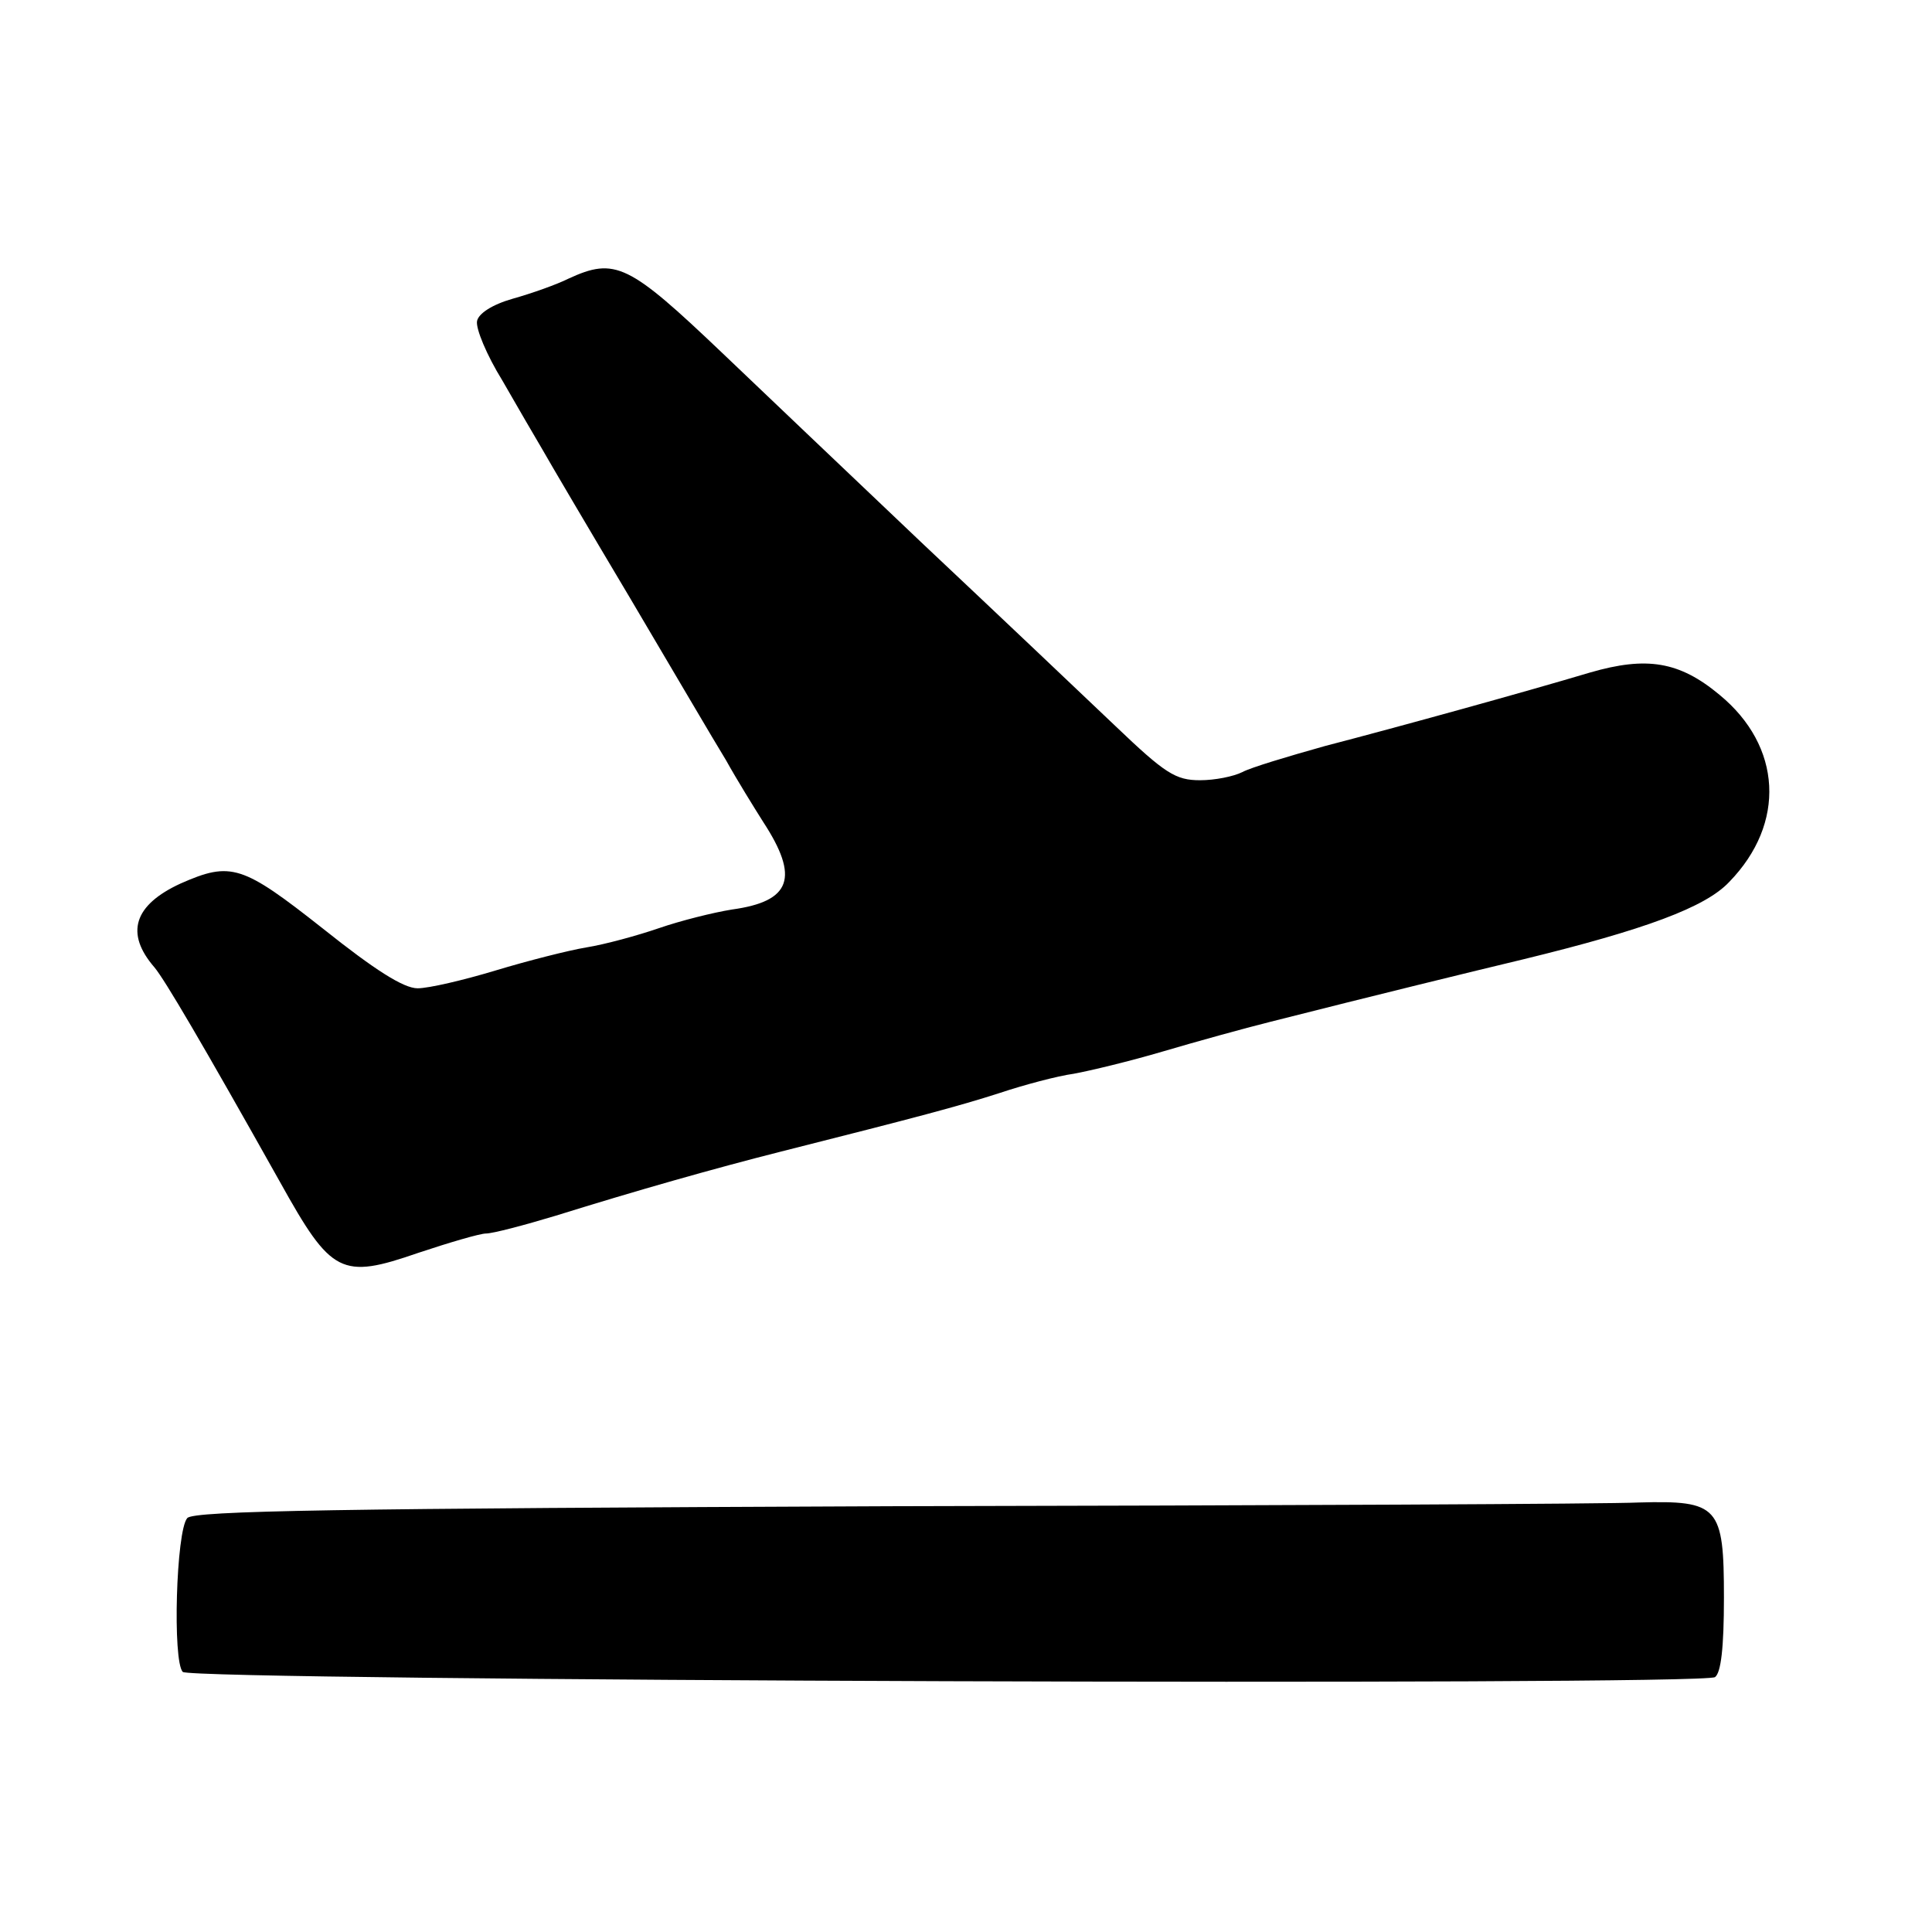 <?xml version="1.0" standalone="no"?>
<!DOCTYPE svg PUBLIC "-//W3C//DTD SVG 20010904//EN"
 "http://www.w3.org/TR/2001/REC-SVG-20010904/DTD/svg10.dtd">
<svg version="1.0" xmlns="http://www.w3.org/2000/svg"
 width="260pt" height="260pt" viewBox="0 0 260 260"
 preserveAspectRatio="xMidYMid meet">
<g transform="translate(0,260) scale(0.1,-0.1)"
fill="#000000" stroke="none">
<path d="M765 2225 c-16 -8 -50 -20 -75 -27 -28 -8 -46 -20 -48 -30 -2 -10 13
-46 34 -80 20 -35 44 -76 54 -93 9 -16 62 -106 118 -200 55 -93 113 -192 129
-218 15 -27 38 -64 50 -83 49 -75 38 -107 -42 -118 -25 -4 -69 -15 -98 -25
-29 -10 -73 -22 -98 -26 -24 -4 -79 -18 -122 -31 -43 -13 -90 -24 -105 -24
-19 0 -58 25 -127 80 -109 86 -124 91 -192 61 -63 -29 -75 -67 -35 -113 14
-17 63 -100 169 -289 69 -124 82 -131 186 -95 42 14 83 26 91 26 9 0 51 11 94
24 109 34 215 64 302 86 186 47 239 61 295 79 33 11 78 23 100 26 22 4 76 17
120 30 44 13 109 31 145 40 142 36 269 67 340 84 164 40 245 70 277 104 77 79
71 183 -13 252 -54 45 -98 52 -174 30 -87 -26 -257 -73 -357 -99 -50 -14 -100
-29 -111 -35 -12 -6 -37 -11 -57 -11 -33 0 -47 9 -114 73 -42 40 -159 151
-261 247 -101 96 -222 211 -268 255 -126 120 -144 129 -207 100z"/>
<path d="M1199 573 c-744 -3 -939 -6 -947 -16 -15 -17 -20 -193 -6 -207 12
-12 2042 -19 2062 -7 8 6 12 39 12 107 0 123 -7 131 -115 128 -38 -2 -491 -4
-1006 -5z"/>
</g>
</svg>
